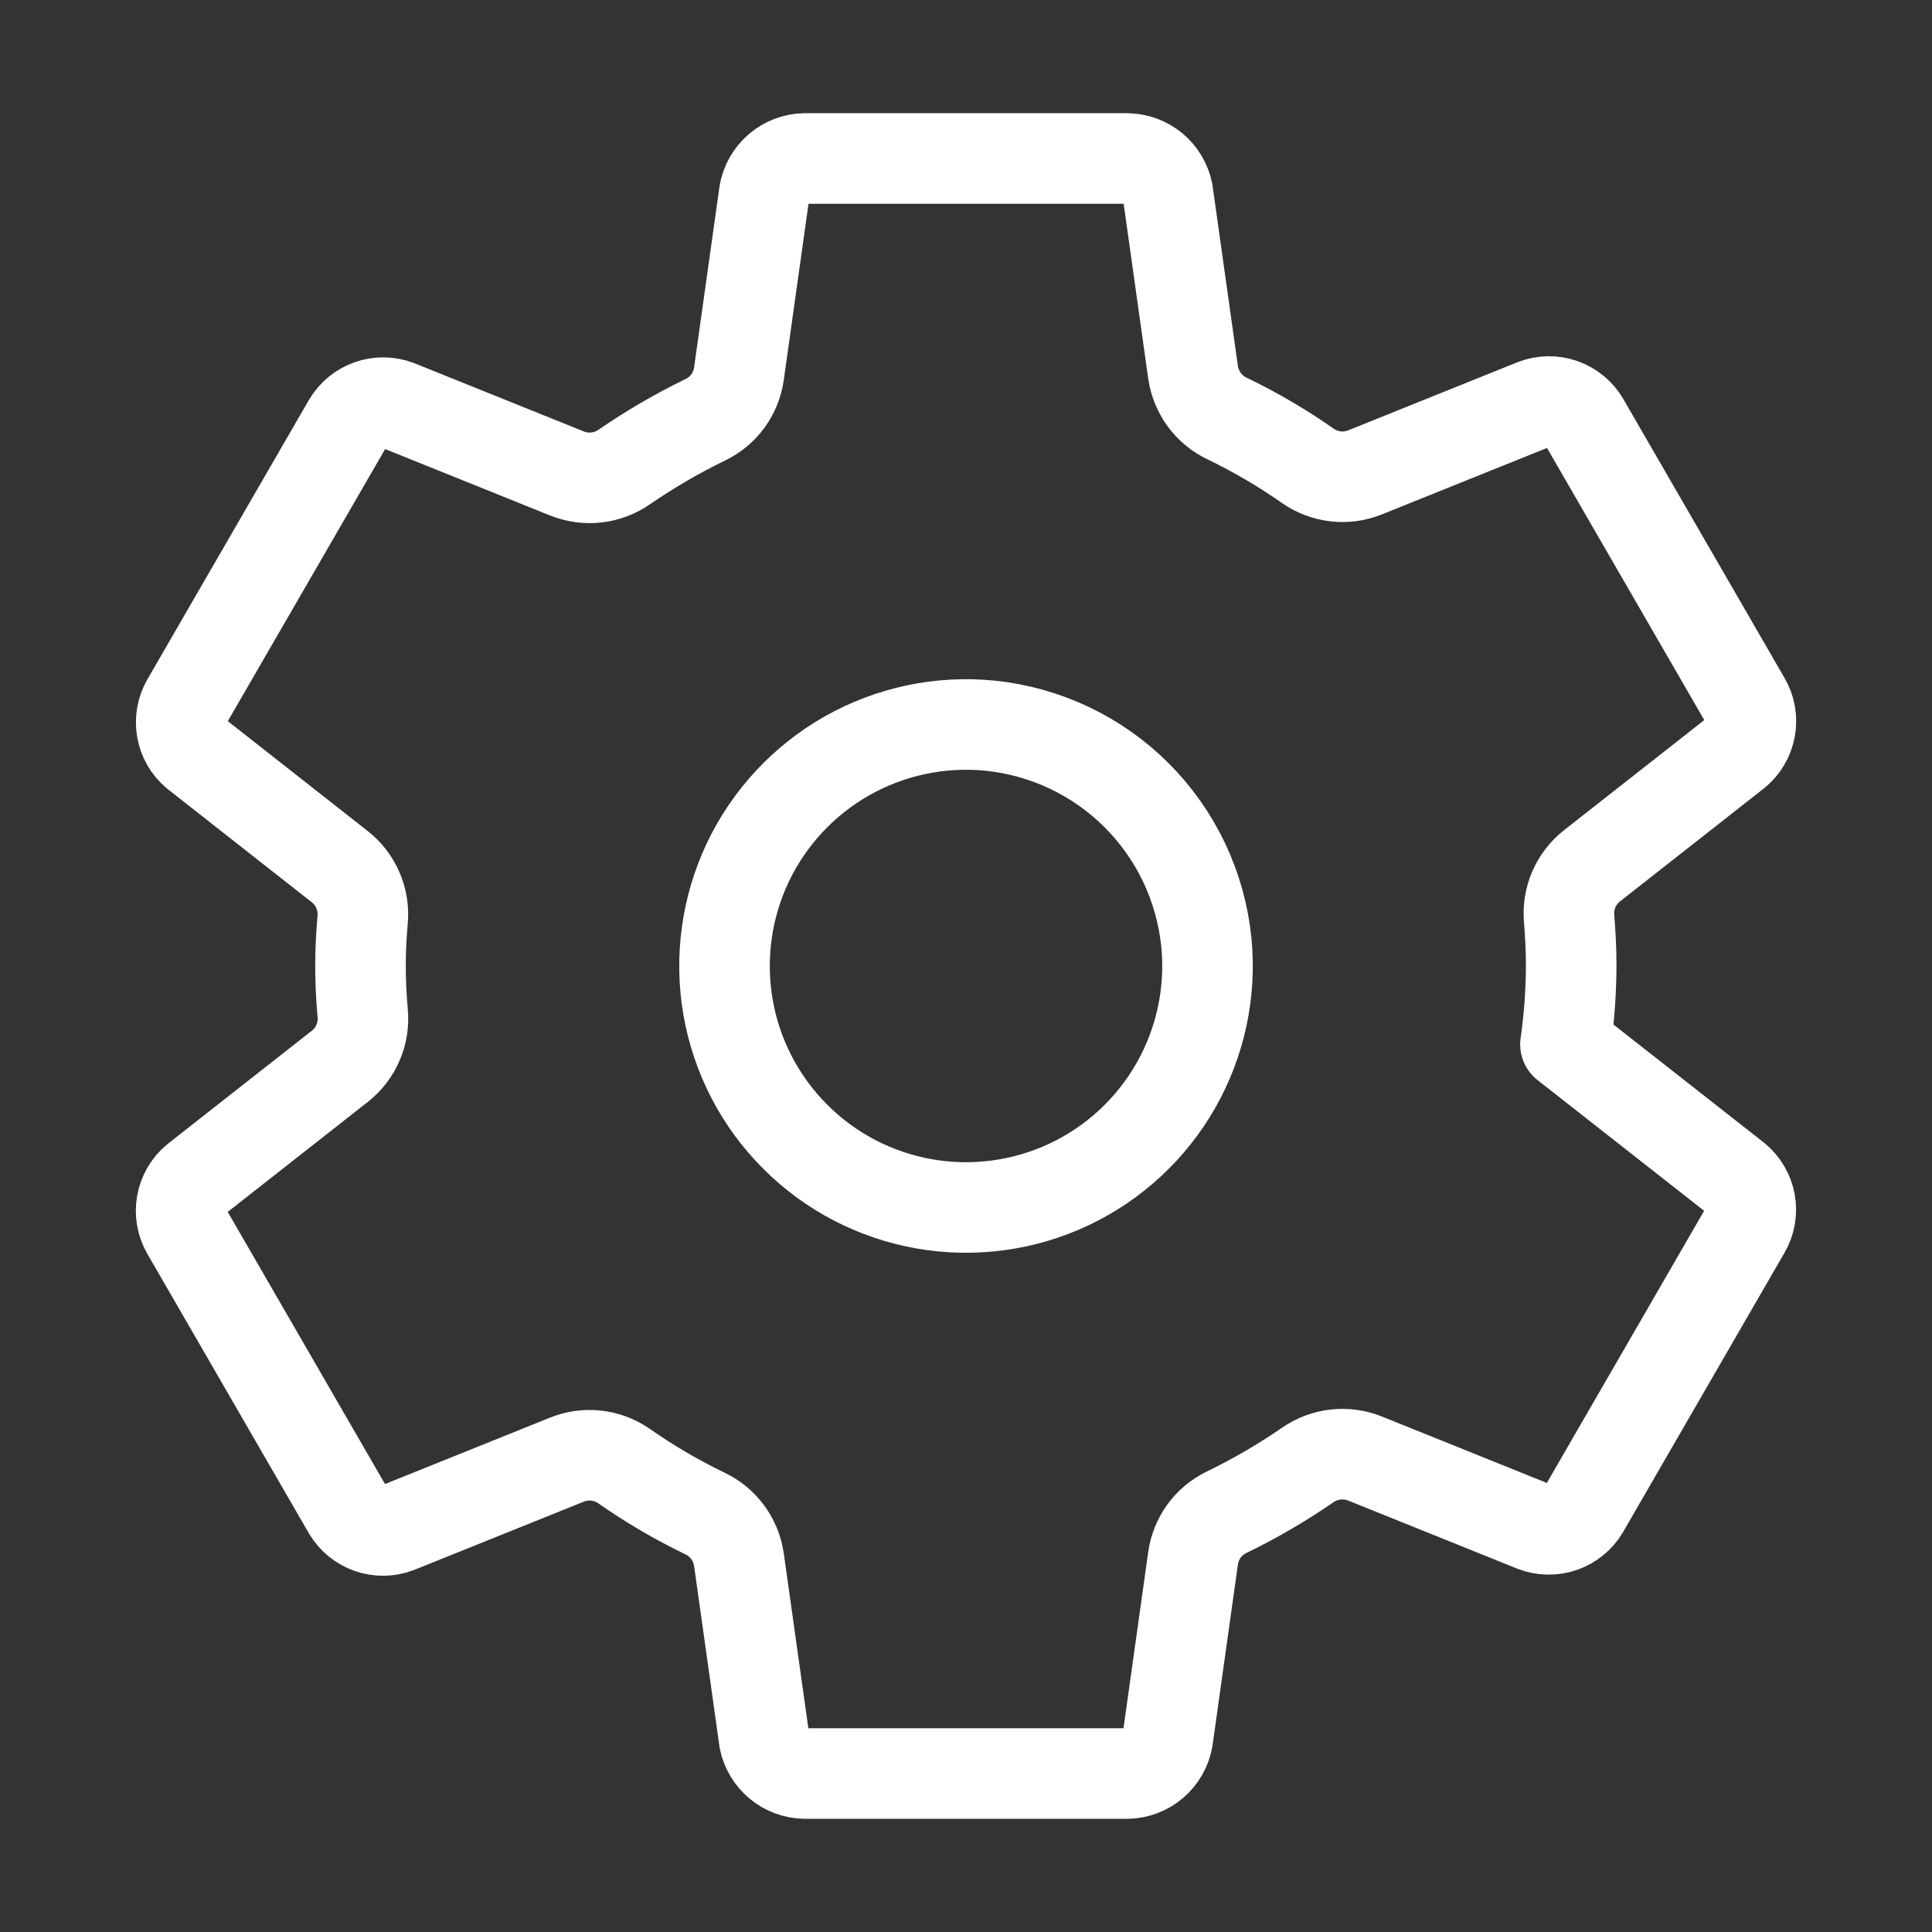 <svg width="32" height="32" viewBox="0 0 32 32" fill="none" xmlns="http://www.w3.org/2000/svg">
<rect x="0" y="0" width="32" height="32" fill="#333333" stroke="none"/>
<path d="M16.393 12.019C15.572 11.938 14.747 12.113 14.029 12.519C13.312 12.926 12.737 13.544 12.384 14.289C12.032 15.035 11.918 15.871 12.059 16.684C12.2 17.496 12.588 18.245 13.172 18.828C13.755 19.412 14.504 19.8 15.316 19.941C16.129 20.082 16.965 19.968 17.711 19.616C18.456 19.263 19.074 18.689 19.481 17.971C19.887 17.253 20.062 16.428 19.981 15.607C19.888 14.687 19.481 13.827 18.827 13.173C18.173 12.519 17.313 12.112 16.393 12.019ZM26.024 16C26.022 16.435 25.99 16.869 25.929 17.299L28.754 19.516C28.877 19.618 28.96 19.76 28.988 19.917C29.016 20.075 28.988 20.237 28.907 20.375L26.234 25C26.153 25.137 26.026 25.241 25.876 25.293C25.726 25.346 25.562 25.343 25.413 25.287L22.607 24.157C22.452 24.095 22.285 24.073 22.119 24.092C21.954 24.111 21.795 24.171 21.659 24.266C21.23 24.561 20.78 24.823 20.312 25.05C20.165 25.122 20.038 25.228 19.942 25.36C19.846 25.493 19.784 25.647 19.761 25.809L19.341 28.802C19.313 28.96 19.231 29.104 19.11 29.208C18.988 29.313 18.834 29.372 18.673 29.375H13.327C13.169 29.372 13.017 29.316 12.896 29.215C12.774 29.114 12.691 28.975 12.659 28.821L12.239 25.832C12.215 25.668 12.152 25.513 12.053 25.379C11.955 25.246 11.826 25.139 11.676 25.068C11.209 24.843 10.76 24.58 10.335 24.282C10.199 24.188 10.041 24.128 9.876 24.11C9.711 24.091 9.545 24.114 9.391 24.176L6.585 25.305C6.436 25.362 6.272 25.364 6.122 25.312C5.972 25.259 5.845 25.155 5.764 25.019L3.091 20.394C3.01 20.256 2.982 20.093 3.01 19.936C3.038 19.779 3.121 19.636 3.244 19.534L5.632 17.659C5.763 17.555 5.866 17.421 5.931 17.267C5.997 17.113 6.023 16.946 6.007 16.779C5.984 16.519 5.971 16.259 5.971 15.998C5.971 15.738 5.984 15.481 6.007 15.226C6.021 15.061 5.994 14.895 5.927 14.743C5.861 14.591 5.758 14.457 5.628 14.355L3.241 12.48C3.119 12.378 3.038 12.236 3.011 12.079C2.984 11.923 3.013 11.762 3.092 11.625L5.766 7C5.847 6.863 5.974 6.759 6.124 6.707C6.274 6.654 6.438 6.657 6.587 6.713L9.393 7.843C9.548 7.905 9.716 7.927 9.881 7.908C10.046 7.889 10.205 7.829 10.341 7.734C10.77 7.439 11.22 7.177 11.688 6.95C11.835 6.878 11.962 6.772 12.058 6.64C12.154 6.507 12.216 6.353 12.239 6.191L12.659 3.198C12.687 3.04 12.769 2.896 12.89 2.792C13.012 2.687 13.166 2.628 13.327 2.625H18.673C18.831 2.628 18.983 2.684 19.105 2.785C19.226 2.886 19.309 3.025 19.341 3.179L19.761 6.168C19.785 6.332 19.849 6.487 19.947 6.621C20.045 6.754 20.174 6.861 20.324 6.932C20.791 7.157 21.24 7.42 21.665 7.718C21.801 7.812 21.959 7.872 22.124 7.89C22.288 7.909 22.456 7.886 22.609 7.824L25.415 6.695C25.564 6.638 25.728 6.636 25.878 6.688C26.028 6.741 26.155 6.844 26.236 6.981L28.909 11.606C28.99 11.744 29.018 11.907 28.99 12.064C28.962 12.221 28.879 12.364 28.756 12.466L26.368 14.341C26.237 14.444 26.133 14.579 26.067 14.733C26.001 14.886 25.975 15.054 25.99 15.221C26.011 15.479 26.024 15.739 26.024 16Z" stroke="white" stroke-width="1.5" stroke-linecap="round" stroke-linejoin="round"/>
</svg>
